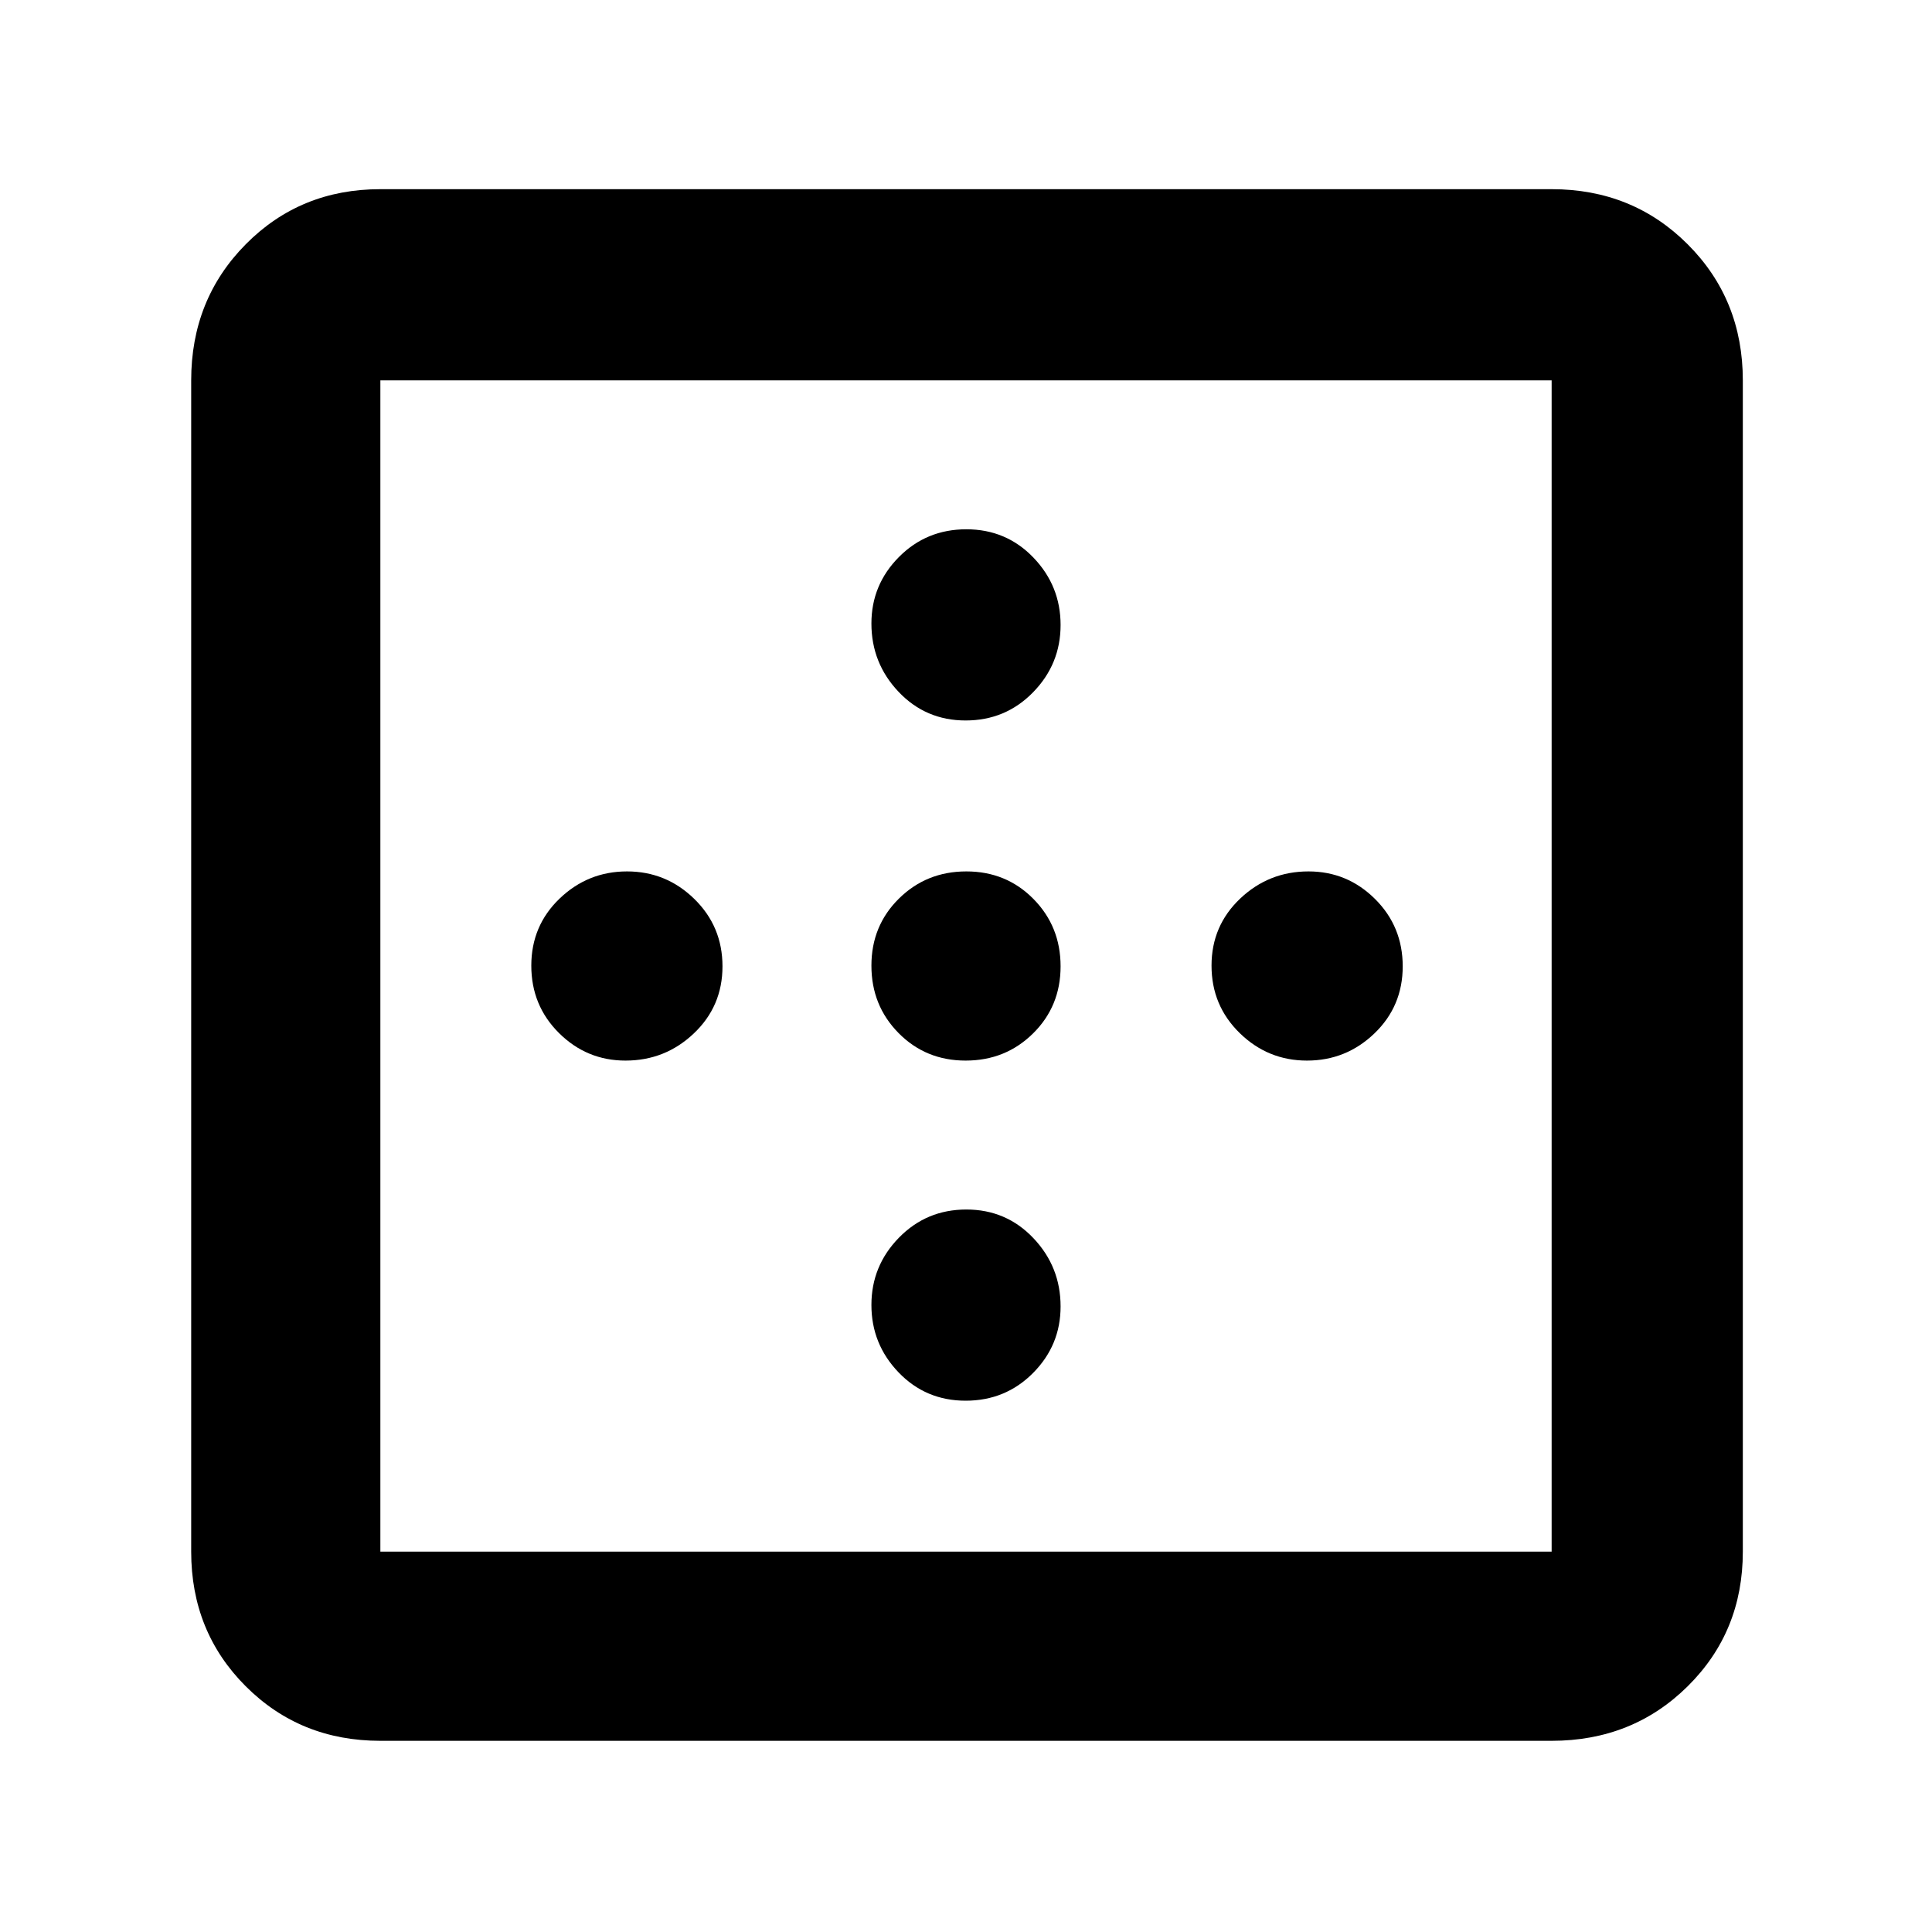 <svg xmlns="http://www.w3.org/2000/svg" width="48" height="48" viewBox="0 -960 960 960"><path d="M479.825-602Q460-602 446.5-616.238 433-630.476 433-650.175q0-19.275 13.675-33.05Q460.351-697 480.175-697 500-697 513.5-682.939q13.5 14.062 13.5 33.5Q527-630 513.325-616q-13.676 14-33.5 14Zm-169 169q-19.275 0-33.05-13.675Q264-460.351 264-480.175 264-500 278.061-513.5q14.062-13.5 33.5-13.5Q331-527 345-513.325q14 13.676 14 33.5Q359-460 344.762-446.5 330.524-433 310.825-433Zm169 0Q460-433 446.5-446.675q-13.5-13.676-13.5-33.5Q433-500 446.675-513.5q13.676-13.5 33.5-13.5Q500-527 513.5-513.325q13.5 13.676 13.5 33.5Q527-460 513.325-446.5q-13.676 13.5-33.5 13.5Zm169.614 0Q630-433 616-446.675q-14-13.676-14-33.5Q602-500 616.238-513.5q14.238-13.5 33.937-13.5 19.275 0 33.05 13.675Q697-499.649 697-479.825 697-460 682.939-446.5q-14.062 13.5-33.5 13.5ZM479.825-264Q460-264 446.5-278.061q-13.5-14.062-13.5-33.5Q433-331 446.675-345q13.676-14 33.5-14Q500-359 513.5-344.762q13.5 14.238 13.5 33.937 0 19.275-13.675 33.05Q499.649-264 479.825-264ZM189-189h582v-582H189v582Zm0 94q-39.8 0-66.9-27.1Q95-149.2 95-189v-582q0-40.213 27.1-67.606Q149.2-866 189-866h582q40.213 0 67.606 27.394Q866-811.213 866-771v582q0 39.8-27.394 66.9Q811.213-95 771-95H189Z"/></svg>